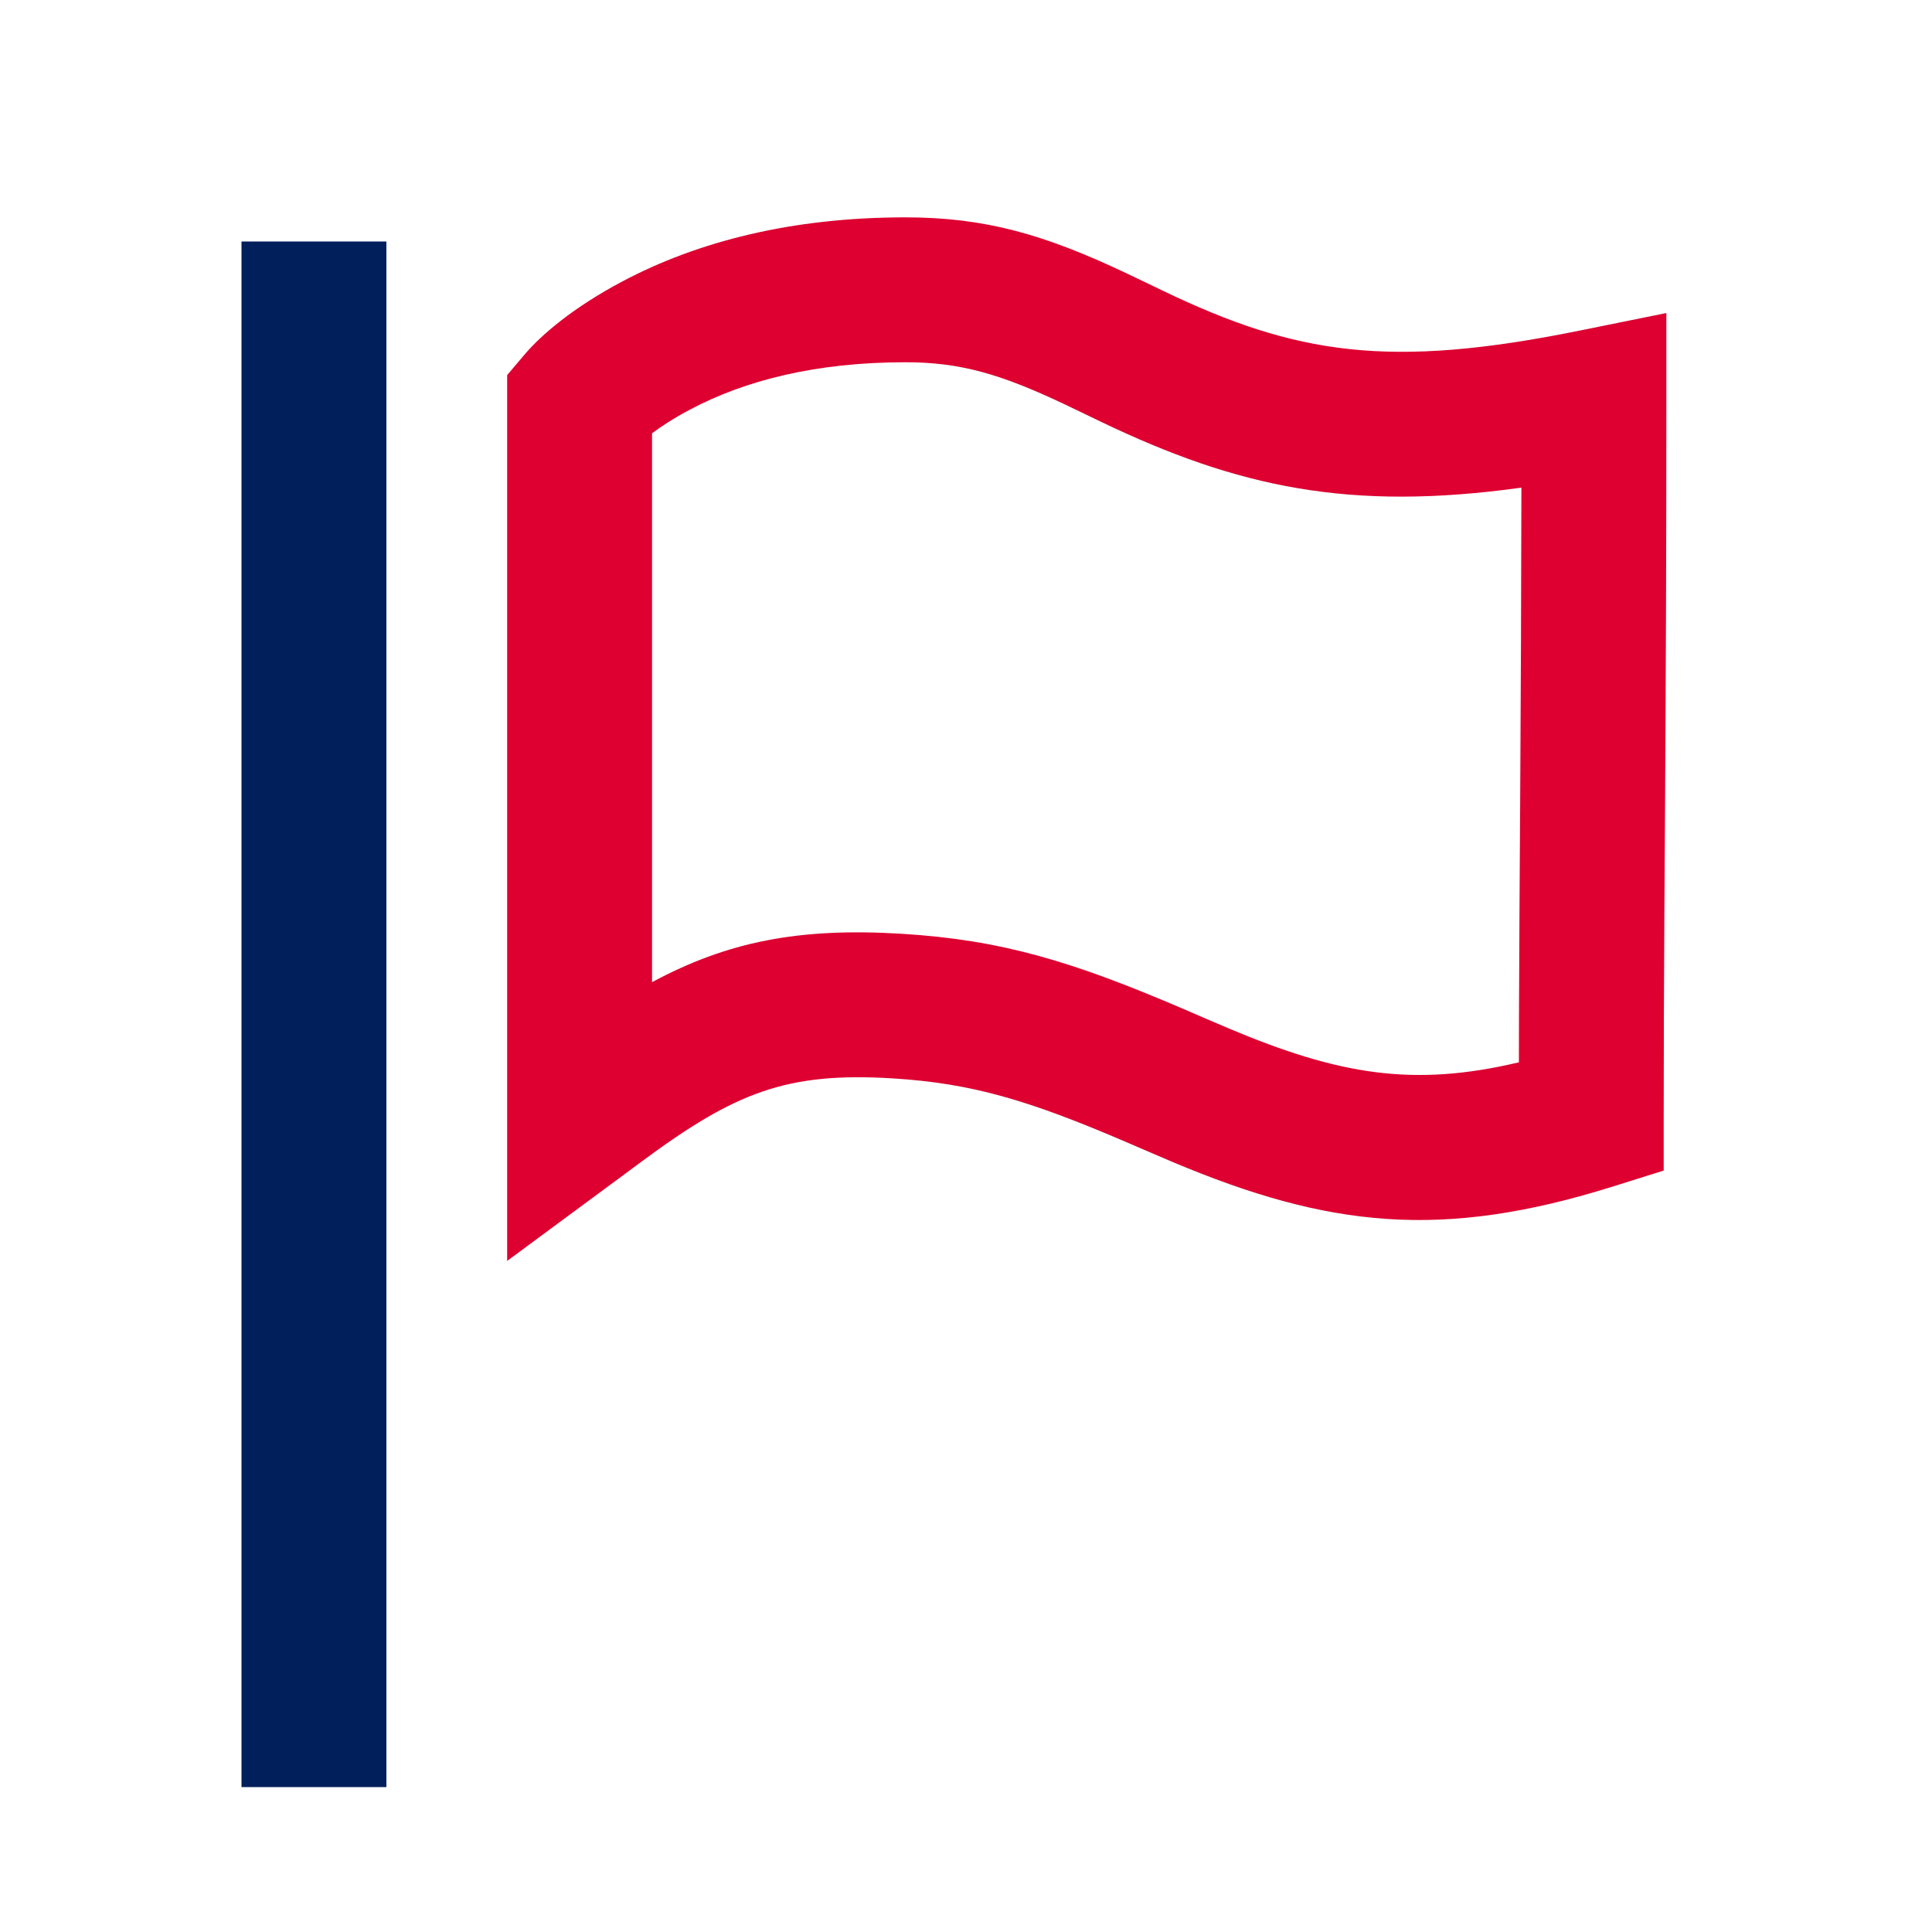 <?xml version="1.0" encoding="UTF-8"?>
<svg width="40px" height="40px" viewBox="0 0 40 40" version="1.1" xmlns="http://www.w3.org/2000/svg" xmlns:xlink="http://www.w3.org/1999/xlink">
    <!-- Generator: Sketch 44.1 (41455) - http://www.bohemiancoding.com/sketch -->
    <title>Icon/Paese</title>
    <desc>Created with Sketch.</desc>
    <defs></defs>
    <g id="Symbols" stroke="none" stroke-width="1" fill="none" fill-rule="evenodd">
        <g id="Icon/Paese">
            <path d="M31.449,21.054 C31.452,20.411 31.455,19.742 31.459,18.927 C31.462,18.432 31.474,16.508 31.473,16.692 C31.488,14.181 31.496,12.238 31.499,10.096 C27.942,10.589 25.633,10.093 22.793,8.732 C22.804,8.737 22.192,8.442 22.026,8.363 C20.705,7.74 19.877,7.5 18.746,7.5 C16.899,7.5 15.427,7.873 14.282,8.482 C13.95,8.658 13.691,8.827 13.5,8.97 L13.5,20.335 C15.052,19.501 16.528,19.201 18.671,19.333 C20.736,19.46 22.205,19.903 24.514,20.895 C24.612,20.937 24.754,20.998 24.989,21.1 C25.172,21.178 25.313,21.238 25.448,21.296 C27.717,22.25 29.254,22.514 31.447,21.994 C31.447,21.687 31.448,21.375 31.449,21.054 Z M33.394,24.565 C29.85,25.676 27.502,25.414 24.285,24.061 C24.14,24 23.992,23.937 23.803,23.855 C23.565,23.753 23.426,23.692 23.33,23.651 C21.311,22.784 20.132,22.429 18.486,22.327 C16.285,22.192 15.222,22.614 13.285,24.048 C13.123,24.168 13.123,24.168 12.955,24.292 C12.923,24.316 12.923,24.316 12.891,24.34 L10.5,26.106 L10.5,7.766 L10.855,7.347 C11.217,6.919 11.879,6.362 12.873,5.833 C14.449,4.995 16.404,4.5 18.746,4.5 C20.396,4.5 21.622,4.855 23.307,5.651 C23.486,5.735 24.11,6.036 24.089,6.026 C26.824,7.336 28.748,7.647 32.702,6.845 L34.5,6.481 L34.5,8.315 C34.5,11.243 34.492,13.52 34.473,16.71 C34.474,16.527 34.462,18.449 34.459,18.944 C34.455,19.757 34.452,20.424 34.449,21.065 C34.447,21.788 34.445,22.465 34.445,23.133 L34.445,24.235 L33.394,24.565 Z" id="Path" fill="#DD0031" fill-rule="nonzero"></path>
            <rect id="Rectangle" fill="#001F5B" x="5" y="5" width="3" height="32"></rect>
        </g>
    </g>
</svg>